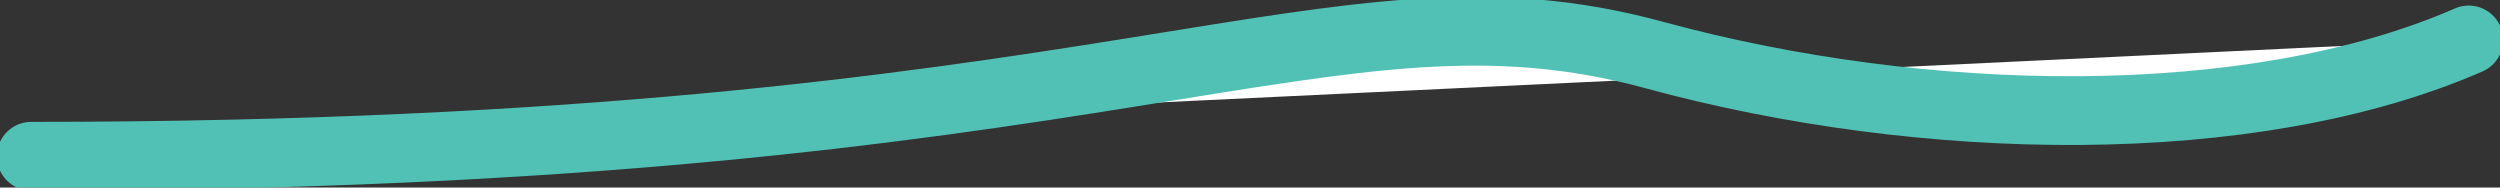 <?xml version="1.0" encoding="UTF-8"?>
<svg id="Layer_1" data-name="Layer 1" xmlns="http://www.w3.org/2000/svg" version="1.1" viewBox="0 0 400 30">
  <rect x="0" y="0" width="400" height="30" fill="#333333" stroke="none"/>
  <defs>
    <style>
      .cls-1 {
        fill: #fff;
        stroke: #51c1b5;
        stroke-linecap: round;
        stroke-linejoin: round;
        stroke-width: 11px;
      }
    </style>
  </defs>
  <path class="cls-1" d="M5,25c176.1,0,207.26-30.47,259.71-16.19,42.96,11.7,95.4,12.79,130.29-2.42"/>
</svg>